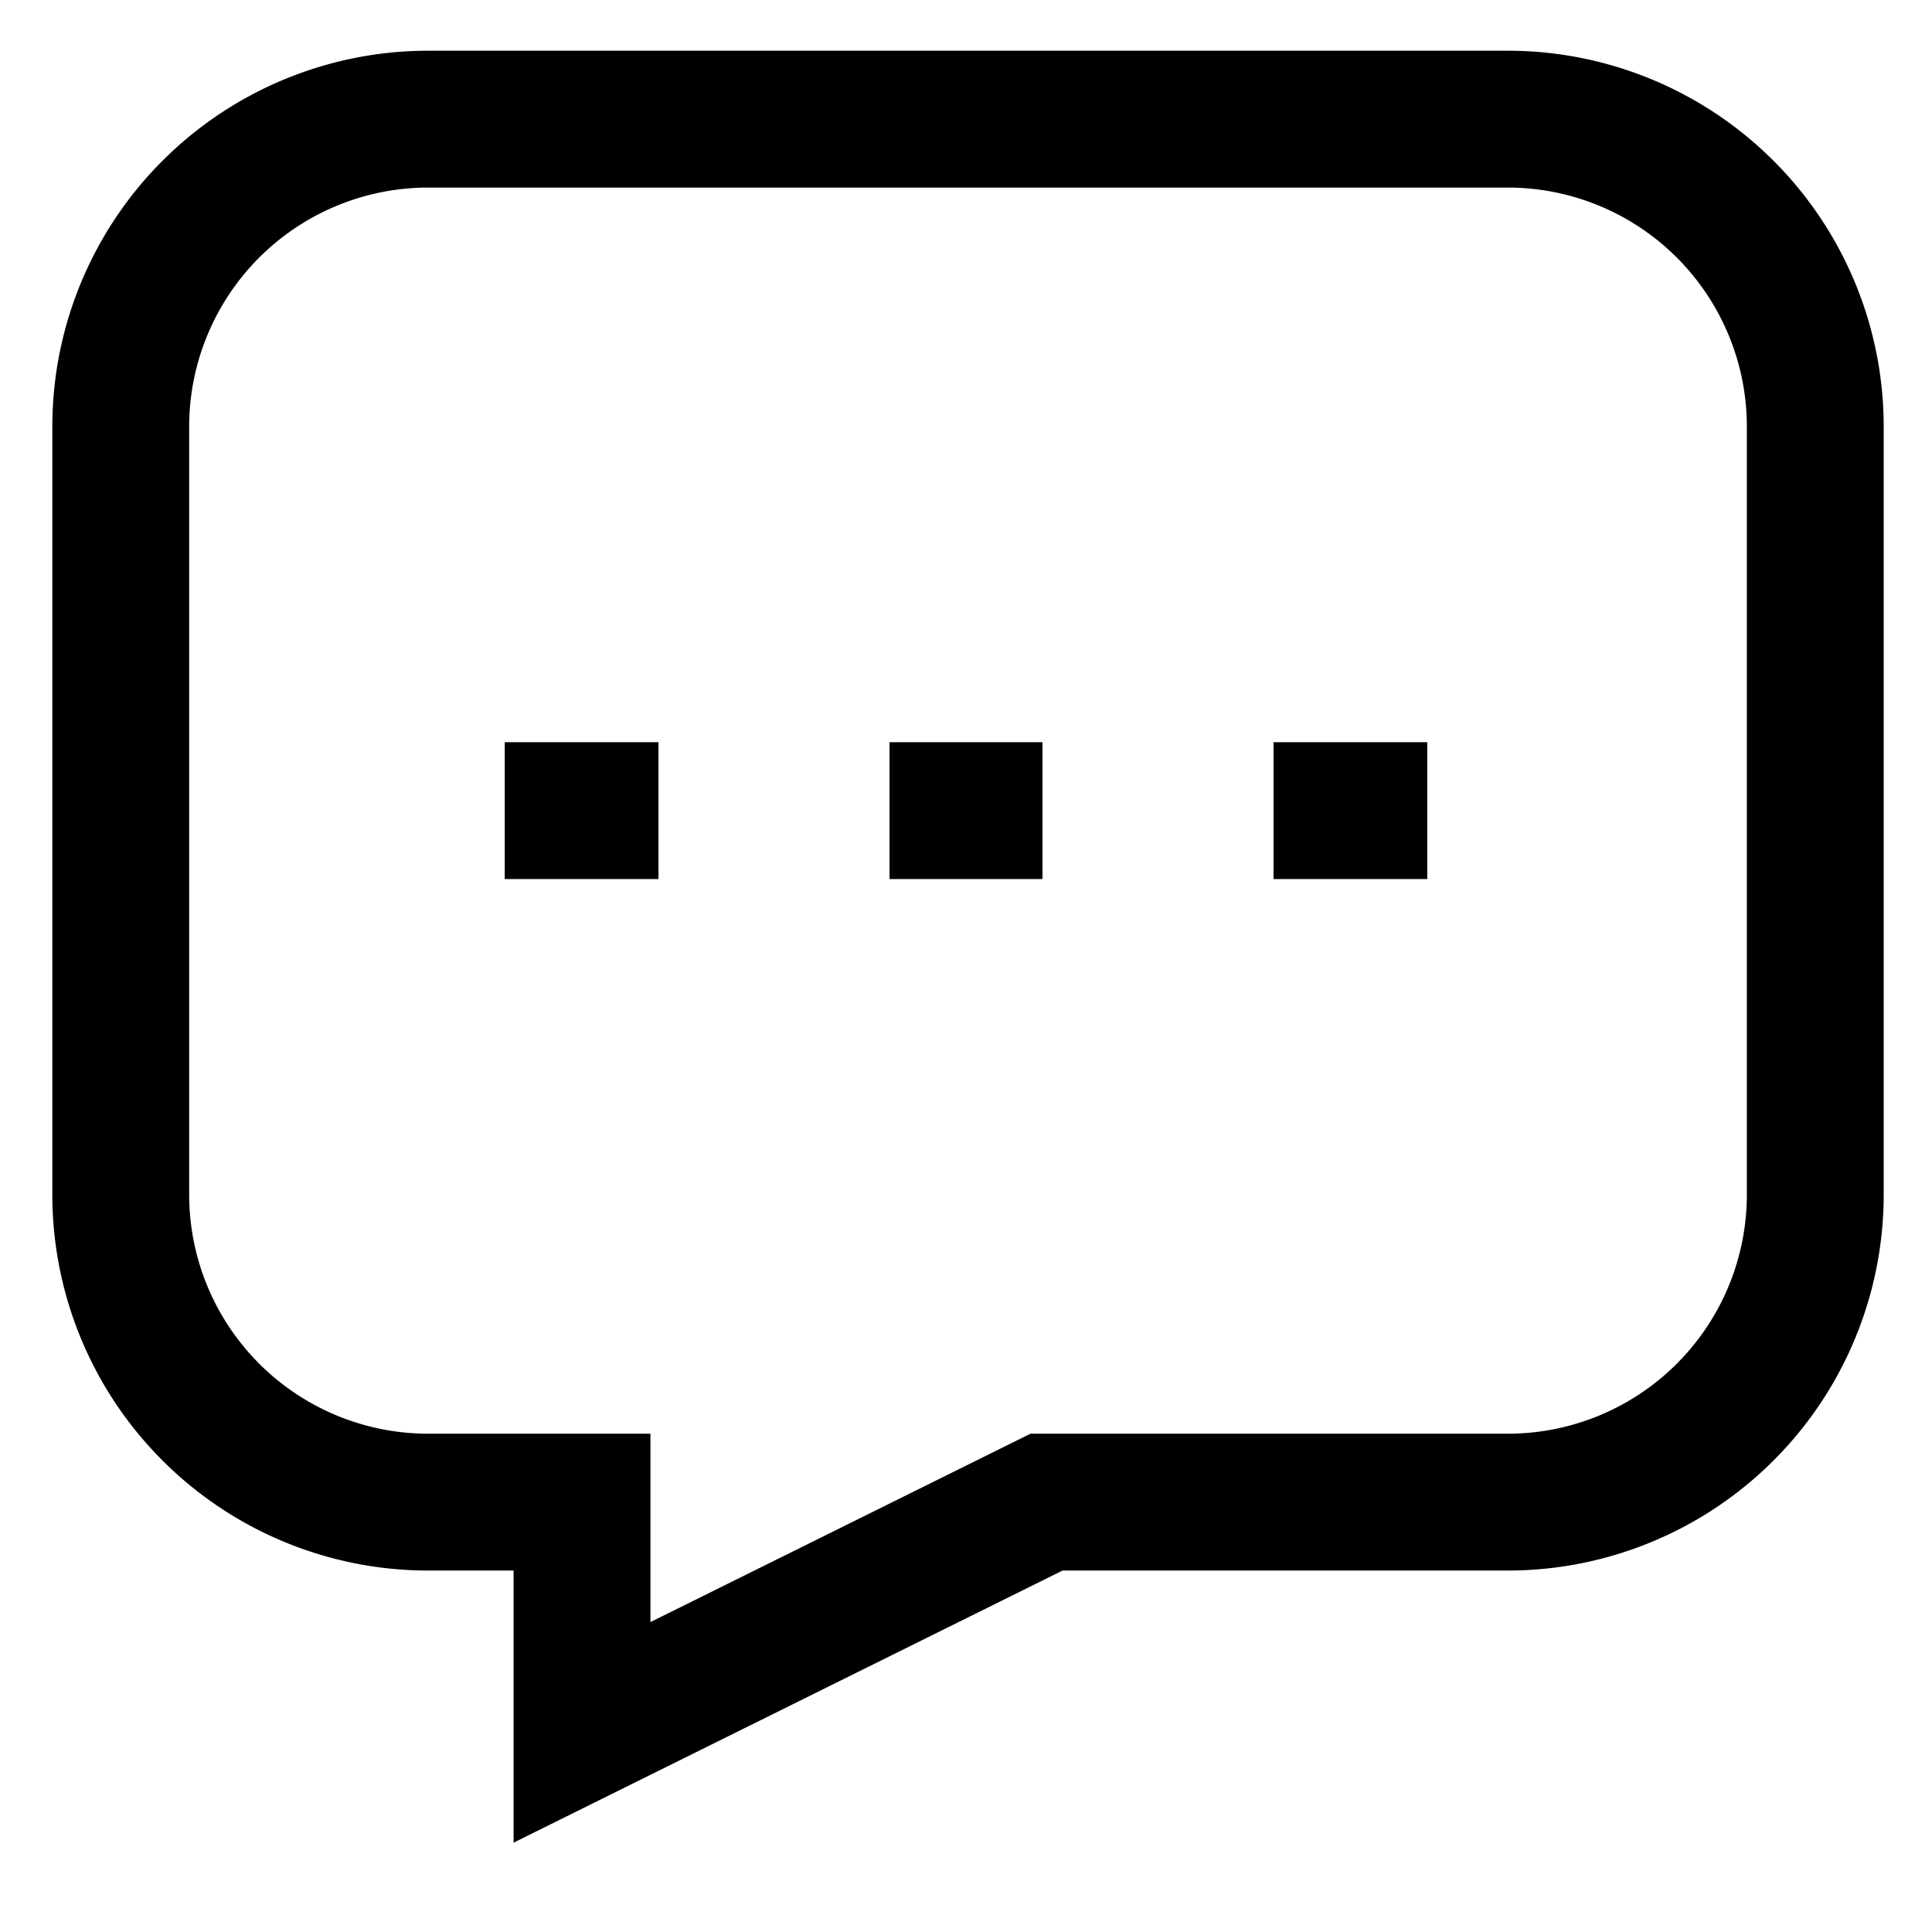 <svg viewBox="0 0 24 24" id="Layer_1" data-name="Layer 1" xmlns="http://www.w3.org/2000/svg"><defs><style>.cls-1{fill:none;stroke:currentColor;stroke-miterlimit:10;stroke-width:1.7px;}</style></defs><path class="cls-1" d="M1.5,5.3v9.54a3.82,3.82,0,0,0,3.82,3.82H7.23v2.86L13,18.66h5.73a3.82,3.82,0,0,0,3.82-3.82V5.3a3.82,3.82,0,0,0-3.82-3.82H5.32A3.82,3.82,0,0,0,1.5,5.3Z"/><line class="cls-1" x1="15.82" y1="10.07" x2="17.73" y2="10.07"/><line class="cls-1" x1="11.05" y1="10.07" x2="12.95" y2="10.07"/><line class="cls-1" x1="6.27" y1="10.07" x2="8.18" y2="10.07"/></svg>
